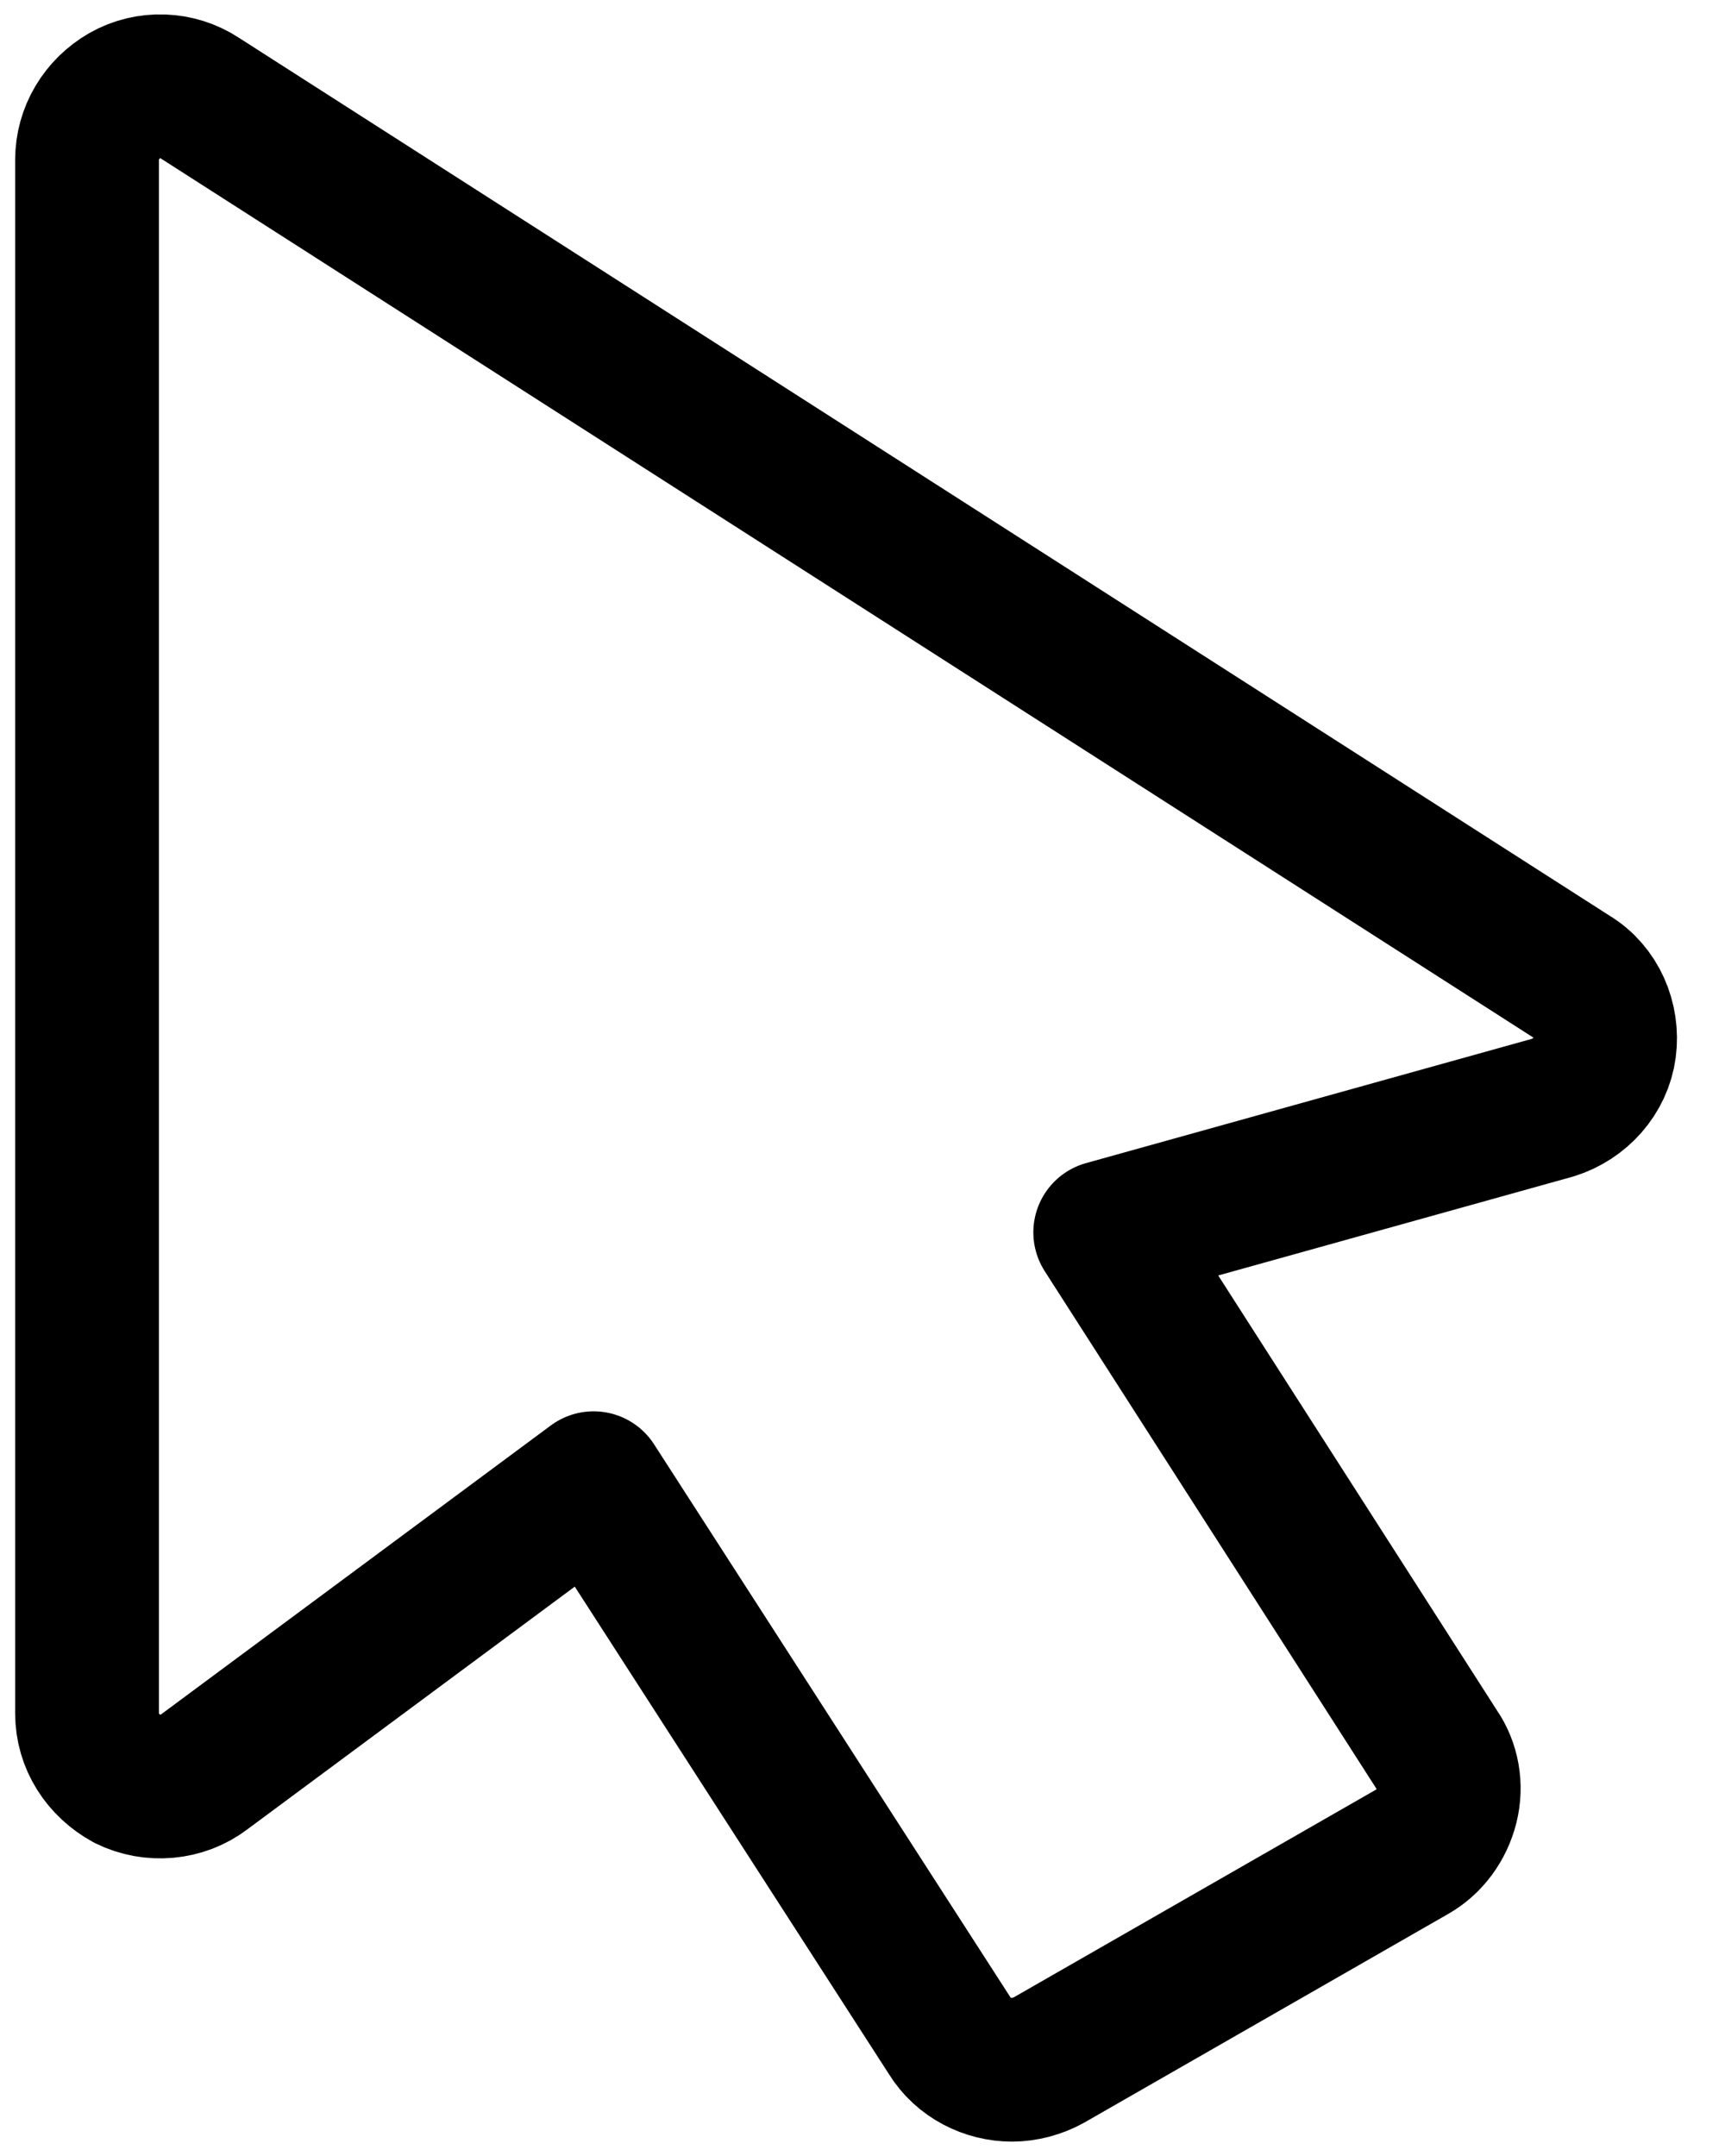 <svg width="24" height="30" viewBox="0 0 24 30" fill="none" xmlns="http://www.w3.org/2000/svg">
<path d="M22.323 14.584C22.374 14.196 22.204 13.792 21.863 13.589L2.777 1.363C2.47 1.161 2.062 1.144 1.738 1.329C1.415 1.515 1.211 1.852 1.211 2.223V23.842C1.211 24.23 1.432 24.567 1.772 24.753C2.113 24.922 2.539 24.888 2.845 24.652L8.259 20.638L13.214 28.328C13.401 28.632 13.742 28.8 14.082 28.8C14.253 28.8 14.44 28.75 14.593 28.665L19.65 25.765C19.889 25.63 20.059 25.394 20.127 25.124C20.195 24.854 20.144 24.567 19.991 24.348L15.377 17.148L21.608 15.411C21.983 15.293 22.272 14.972 22.323 14.584Z" stroke="#000000" stroke-width="2" stroke-linecap="round" stroke-linejoin="round"/>
</svg>
